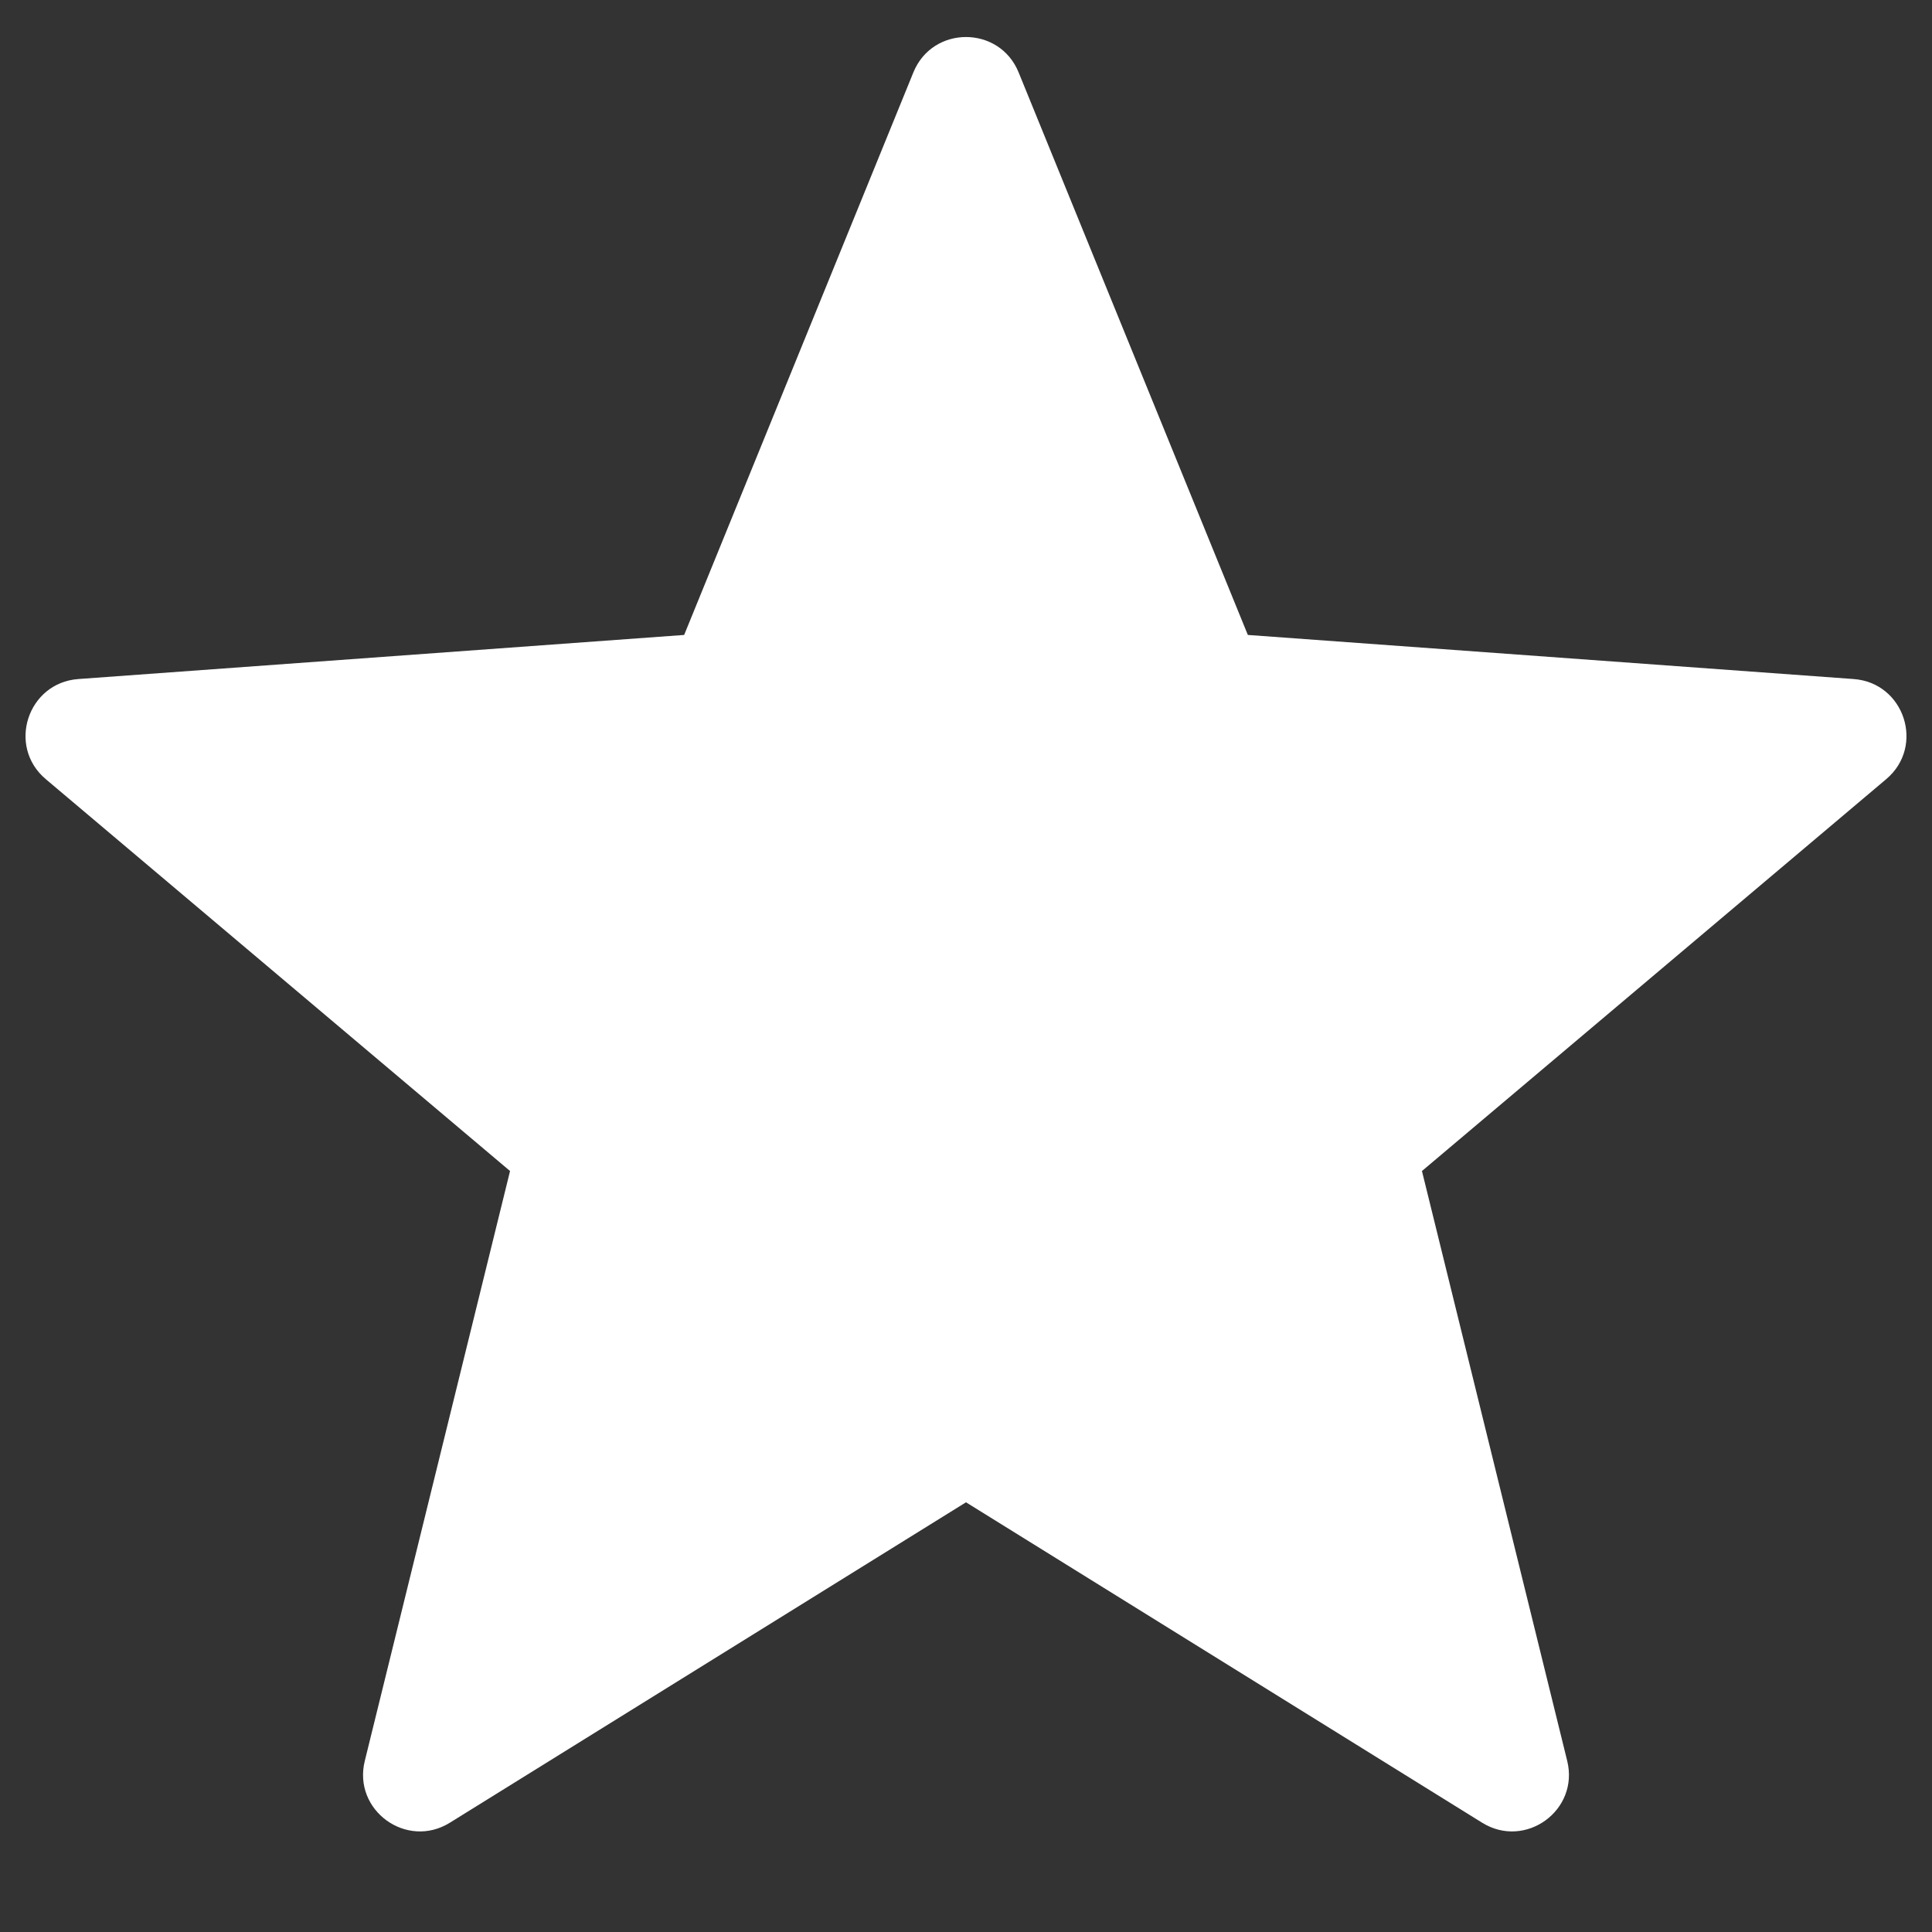 <svg width="17" height="17" viewBox="0 0 17 17" fill="none" xmlns="http://www.w3.org/2000/svg">
<rect x="0" y="0" width="17" height="17" fill="#333333" stroke="none"/>
<path fill-rule="evenodd" clip-rule="evenodd" d="M8.5 13.219L3.959 16.038C3.578 16.275 3.102 15.929 3.21 15.494L4.488 10.304L0.403 6.856C0.06 6.567 0.242 6.008 0.689 5.975L6.02 5.587L8.037 0.637C8.206 0.222 8.794 0.222 8.963 0.637L10.98 5.587L16.311 5.975C16.758 6.008 16.94 6.567 16.597 6.856L12.512 10.304L13.79 15.494C13.898 15.929 13.422 16.275 13.041 16.038L8.5 13.219Z" fill="white"/>
</svg>
